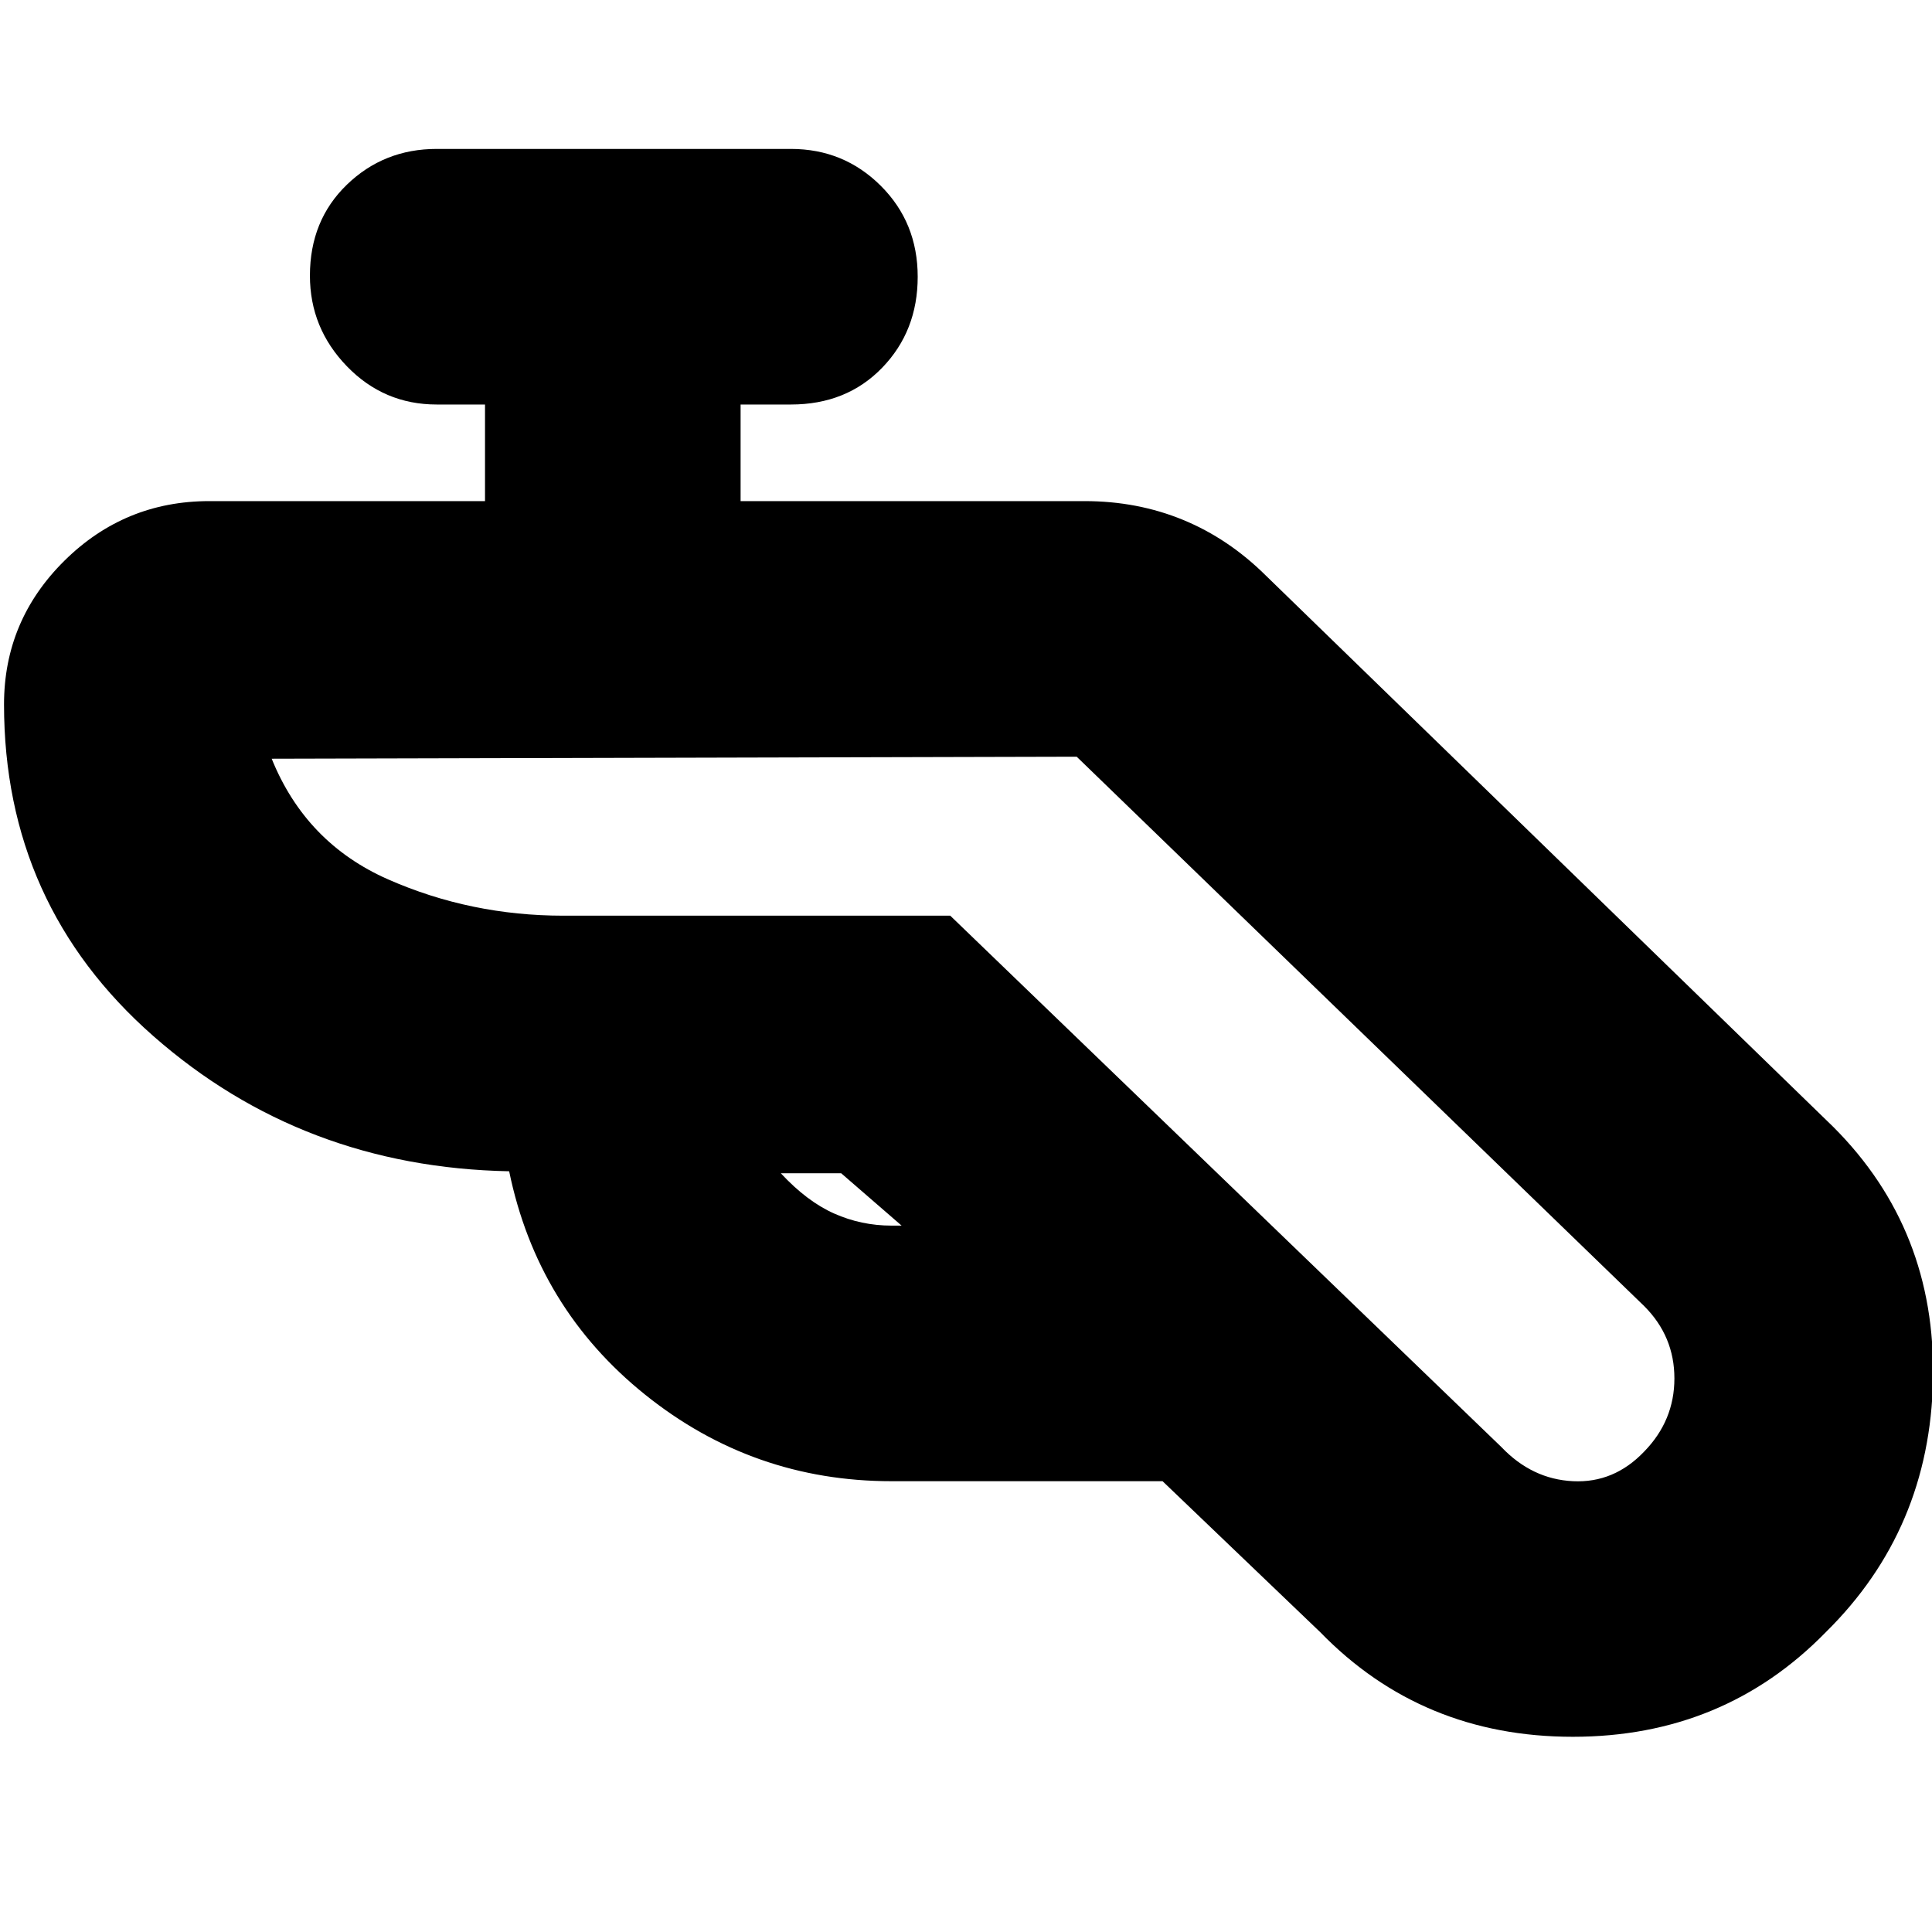 <svg xmlns="http://www.w3.org/2000/svg" height="20" viewBox="0 -960 960 960" width="20"><path d="M443-224q-68.875 0-122.438-43Q267-310 253-378q-102.667-2-176.833-67.207Q2-510.415 2-610q0-41.663 29.962-71.331Q61.925-711 104-711h137v-48h-24q-26.25 0-44.625-18.99Q154-796.979 154-823.035q0-27.456 18.375-45.211Q190.75-886 217-886h176q26.25 0 44.625 18.289Q456-849.421 456-822.465q0 26.956-17.675 45.211Q420.65-759 393-759h-25v48h171q26.159 0 48.803 9.304Q610.446-692.391 629-674l282 274q51 51 49.5 125.5T907.25-149Q856.5-97 781.522-97T656-149l-78.328-75H443Zm-25-153h-30q13 14 26.5 20t28.5 6h5l-30-26Zm117-207-400 1q17 42 57.938 60 40.937 18 87.062 18h192.18L746-241q15.217 16 35.609 17Q802-223 817-238.741q15-15.394 15-36.326Q832-296 817-311L535-584Zm0 0Z"/></svg>